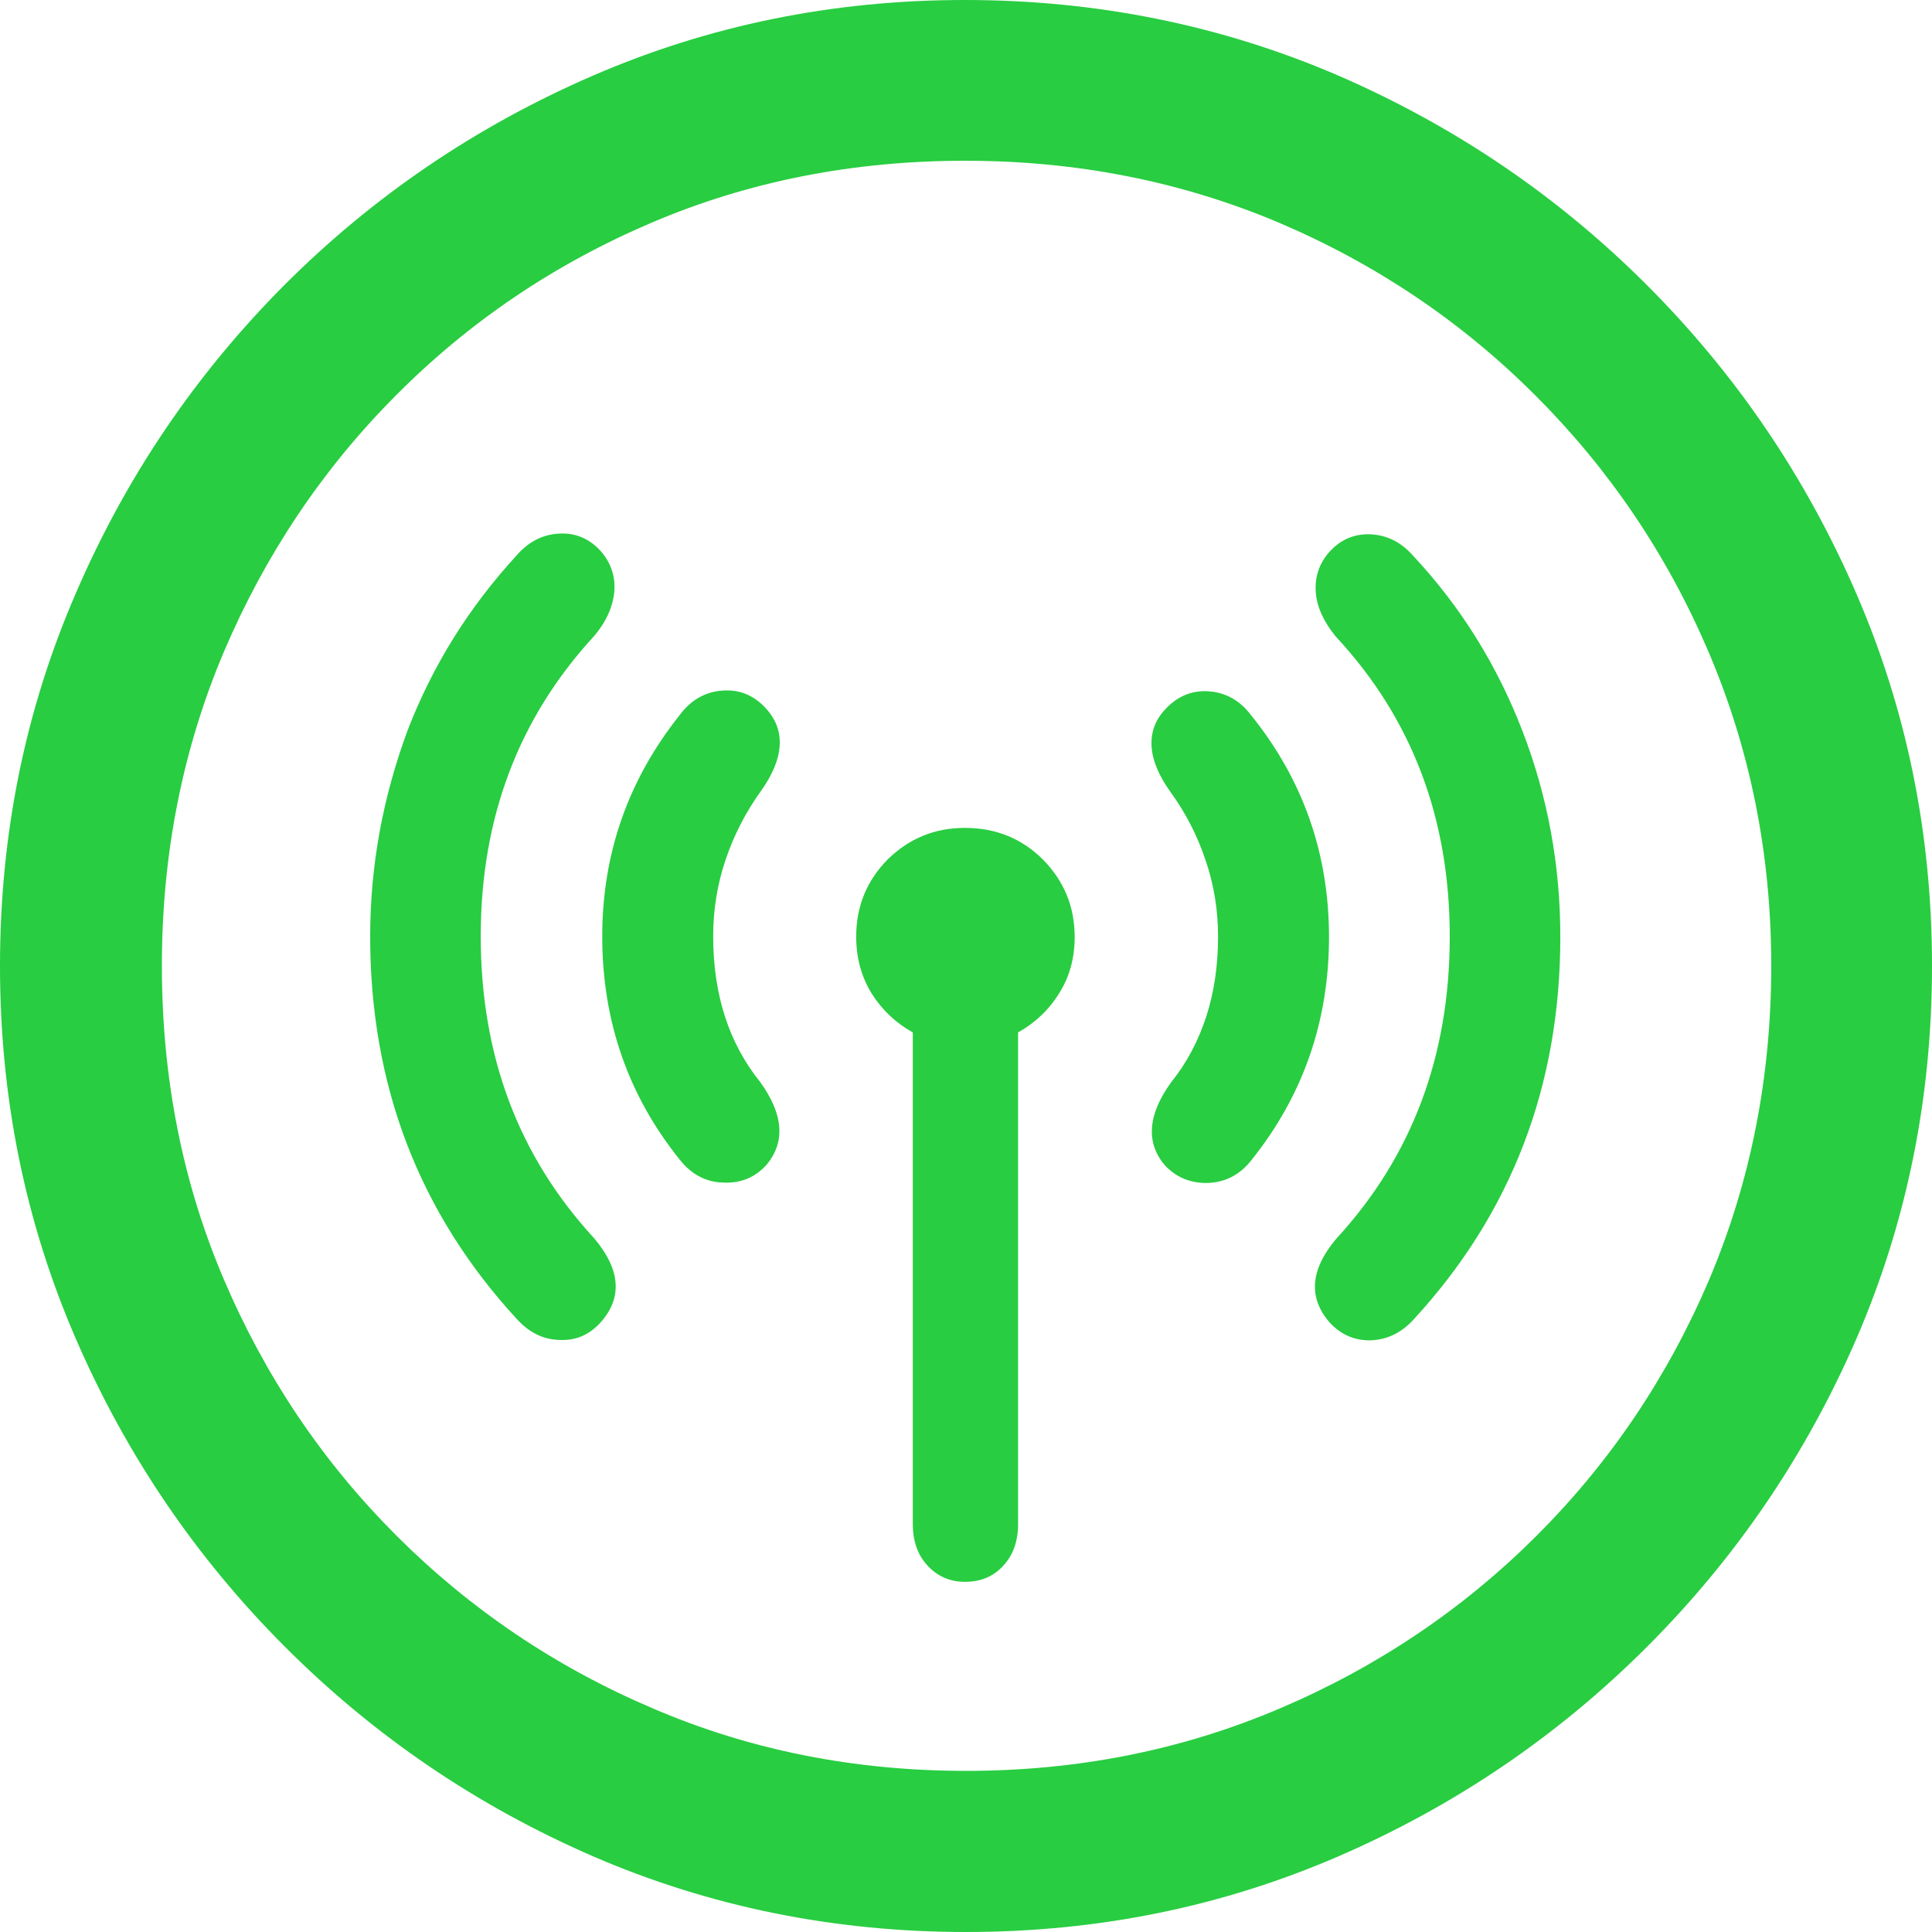 <?xml version="1.0" ?><!-- Generator: Adobe Illustrator 25.0.0, SVG Export Plug-In . SVG Version: 6.00 Build 0)  --><svg xmlns="http://www.w3.org/2000/svg" xmlns:xlink="http://www.w3.org/1999/xlink" version="1.1" id="Layer_1" x="0px" y="0px" viewBox="0 0 512 512" style="enable-background:new 0 0 512 512;" xml:space="preserve">
<path d="M256,512c35,0,67.9-6.7,98.8-20.1c30.9-13.4,58.1-31.9,81.7-55.5c23.6-23.6,42.1-50.8,55.5-81.7  C505.3,323.9,512,291,512,256s-6.7-67.9-20.1-98.8c-13.4-30.9-31.9-58.1-55.5-81.7c-23.6-23.6-50.9-42.1-81.8-55.5  C323.7,6.7,290.7,0,255.7,0S187.9,6.7,157,20.1C126.1,33.5,98.9,52,75.4,75.5c-23.5,23.6-42,50.8-55.3,81.7C6.7,188.1,0,221,0,256  s6.7,67.9,20.1,98.8c13.4,30.9,31.9,58.1,55.5,81.7c23.6,23.6,50.8,42.1,81.7,55.5C188.1,505.3,221,512,256,512z M256,469.3  c-29.6,0-57.3-5.5-83.1-16.6c-25.8-11-48.4-26.3-67.9-45.8c-19.5-19.5-34.7-42.1-45.7-67.9c-11-25.8-16.4-53.5-16.4-83.1  c0-29.6,5.5-57.3,16.4-83.1c11-25.8,26.1-48.4,45.6-68s42-34.8,67.8-45.8c25.8-11,53.5-16.4,83.1-16.4c29.6,0,57.3,5.5,83.1,16.4  c25.8,11,48.4,26.2,68,45.8c19.6,19.6,34.9,42.2,45.9,68c11,25.8,16.6,53.5,16.6,83.1c0,29.6-5.5,57.3-16.4,83.1  c-11,25.8-26.2,48.4-45.7,67.9c-19.5,19.5-42.2,34.8-68,45.8C313.3,463.8,285.6,469.3,256,469.3z" class="multicolor-0:systemGreenColor hierarchical-0:secondary SFSymbolsPreview28CD41" style="fill: #28CD41;"/>
<path d="M384.2,248.2c0,31.6-10,58.3-30.1,80.1c-6.9,8.2-7.4,15.6-1.8,22.1c3,3.3,6.7,4.9,11,4.8c4.4-0.2,8.1-2,11.3-5.5  c25.9-28.1,38.9-61.9,38.9-101.4c0-18.9-3.3-37.1-10-54.5c-6.7-17.4-16.3-32.9-28.9-46.4c-3.2-3.7-7-5.6-11.4-5.8  c-4.4-0.2-8.2,1.5-11.2,5c-2.5,3-3.6,6.5-3.3,10.4c0.3,3.9,2.1,7.8,5.3,11.7C374.2,190.4,384.2,216.9,384.2,248.2z M98.1,248.2  c0,39.5,13,73.3,38.9,101.4c3.2,3.5,6.9,5.4,11.3,5.5c4.4,0.2,8-1.4,11-4.8c5.7-6.5,5.1-13.9-1.8-22.1  c-20.1-21.8-30.1-48.4-30.1-80.1c0-31.3,10-57.8,30.1-79.6c3.2-3.8,4.9-7.7,5.3-11.7c0.3-3.9-0.8-7.4-3.3-10.4  c-3-3.5-6.7-5.2-11.2-5c-4.4,0.2-8.2,2.1-11.4,5.8c-12.5,13.6-22.2,29-28.9,46.4C101.5,211.2,98.1,229.3,98.1,248.2z M226.9,248.2  c0,5.7,1.4,10.7,4.1,15.1c2.8,4.4,6.4,7.8,10.9,10.3v130.3c0,4.5,1.3,8.2,3.9,11c2.6,2.8,5.9,4.3,9.9,4.3c4.2,0,7.6-1.4,10.2-4.3  c2.6-2.8,3.9-6.5,3.9-11V273.6c4.5-2.5,8.2-6,10.9-10.4c2.8-4.4,4.1-9.4,4.1-14.9c0-8-2.8-14.8-8.4-20.5c-5.6-5.6-12.5-8.4-20.7-8.4  c-8,0-14.8,2.8-20.5,8.4C229.7,233.4,226.9,240.2,226.9,248.2z M322.8,248.2c0,7.5-1,14.6-3.1,21.1c-2.1,6.5-5.2,12.4-9.4,17.6  c-3,4.2-4.7,8.1-5,11.8c-0.3,3.7,0.8,7,3.3,10c3,3.3,6.9,4.9,11.5,4.8c4.7-0.2,8.5-2.2,11.5-6c13.7-17.1,20.6-36.8,20.6-59.2  c0-22.1-6.9-41.7-20.6-58.7c-3-4-6.8-6.1-11.4-6.4c-4.6-0.3-8.5,1.5-11.7,5.1c-2.5,2.8-3.6,6.1-3.3,9.8c0.3,3.7,2,7.6,5,11.8  c4,5.5,7.1,11.5,9.3,18.1C321.7,234.4,322.8,241.2,322.8,248.2z M159.6,248.2c0,22.4,6.9,42.2,20.6,59.2c3,3.8,6.9,5.9,11.5,6  c4.7,0.2,8.5-1.4,11.5-4.8c2.5-3,3.6-6.4,3.3-10c-0.3-3.7-2-7.6-5-11.8c-8.4-10.4-12.5-23.3-12.5-38.7c0-7,1.1-13.8,3.3-20.3  c2.2-6.5,5.3-12.5,9.3-18.1c3-4.2,4.7-8.1,5-11.8c0.3-3.7-0.8-6.9-3.3-9.8c-3.2-3.7-7.1-5.4-11.7-5.1c-4.6,0.3-8.4,2.4-11.4,6.4  C166.5,206.6,159.6,226.1,159.6,248.2z" class="multicolor-0:systemGreenColor hierarchical-1:primary SFSymbolsPreview28CD41" style="fill: #28CD41;"/>
</svg>